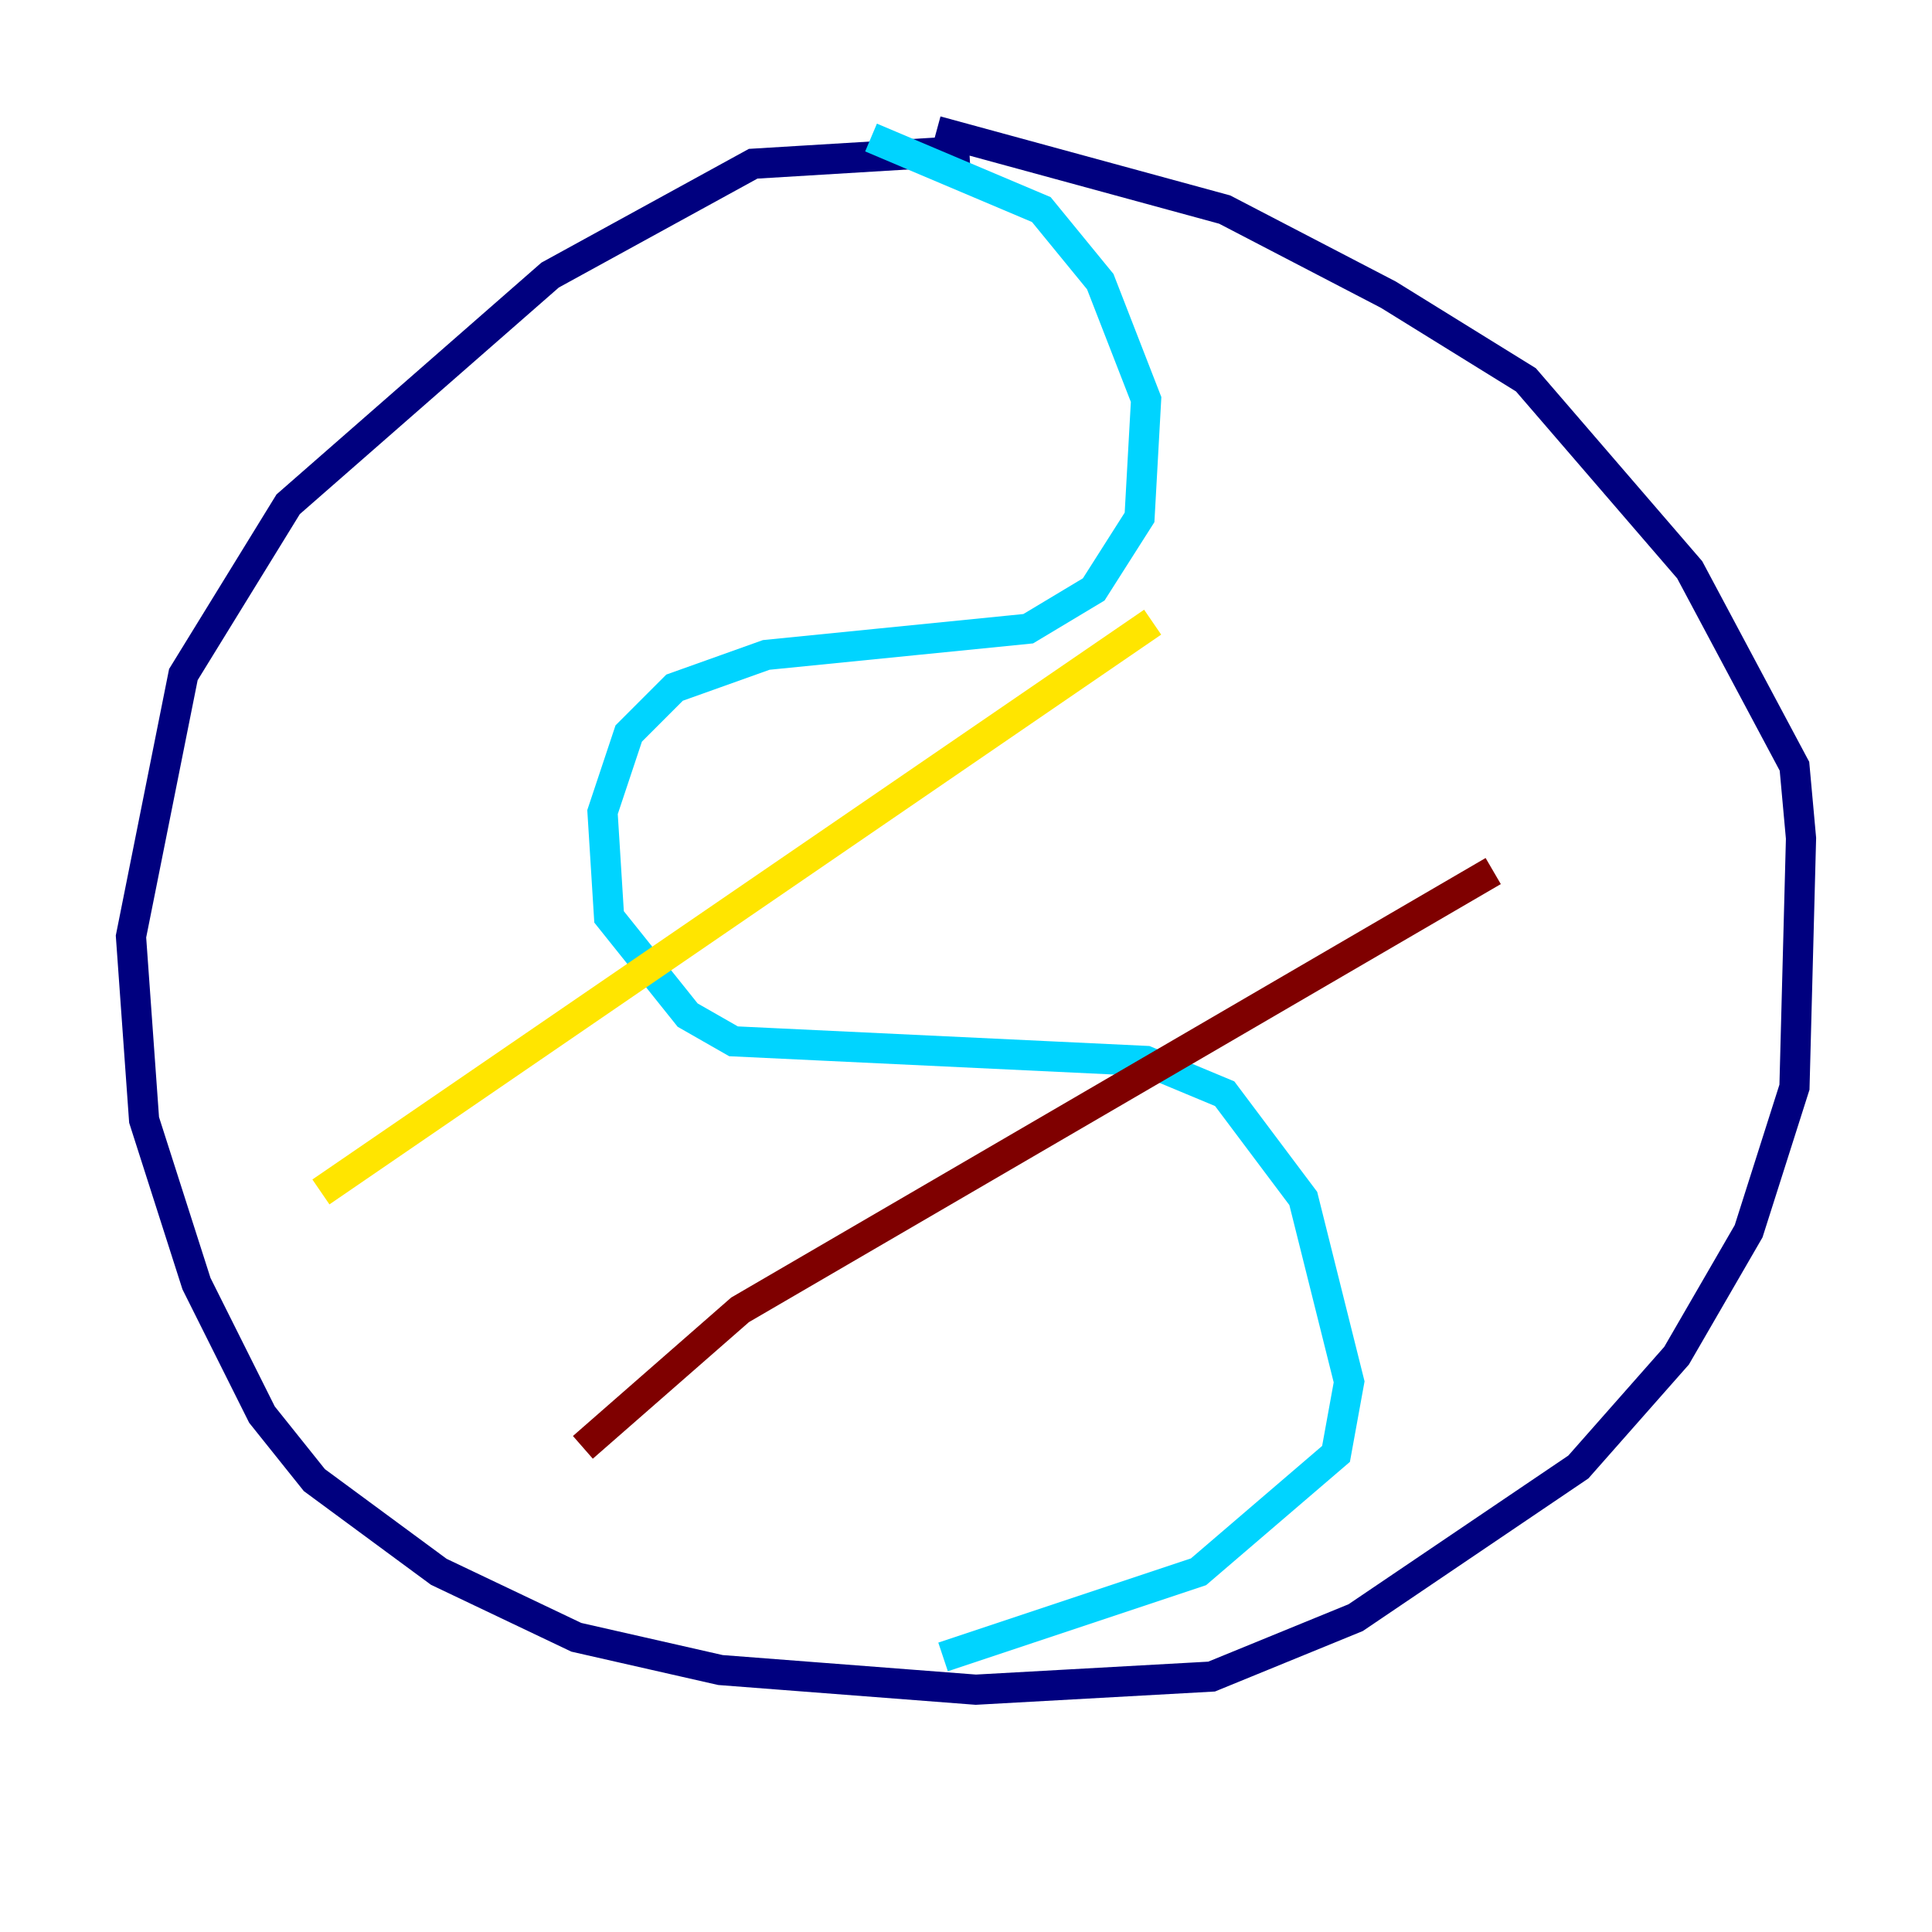 <?xml version="1.0" encoding="utf-8" ?>
<svg baseProfile="tiny" height="128" version="1.2" viewBox="0,0,128,128" width="128" xmlns="http://www.w3.org/2000/svg" xmlns:ev="http://www.w3.org/2001/xml-events" xmlns:xlink="http://www.w3.org/1999/xlink"><defs /><polyline fill="none" points="64.217,9.98 49.898,10.848 36.447,18.224 19.091,33.41 12.149,44.691 8.678,62.047 9.546,74.197 13.017,85.044 17.356,93.722 20.827,98.061 29.071,104.136 38.183,108.475 47.729,110.644 64.651,111.946 80.271,111.078 89.817,107.173 104.57,97.193 111.078,89.817 115.851,81.573 118.888,72.027 119.322,55.539 118.888,50.766 111.946,37.749 101.098,25.166 91.986,19.525 81.139,13.885 62.047,8.678" stroke="#00007f" stroke-width="2" /><polyline fill="none" points="57.709,9.112 68.99,13.885 72.895,18.658 75.932,26.468 75.498,34.278 72.461,39.051 68.122,41.654 50.766,43.39 44.691,45.559 41.654,48.597 39.919,53.803 40.352,60.746 45.559,67.254 48.597,68.99 75.932,70.291 81.139,72.461 86.346,79.403 89.383,91.552 88.515,96.325 79.403,104.136 62.481,109.776" stroke="#00d4ff" stroke-width="2" /><polyline fill="none" points="21.261,78.969 76.366,41.22" stroke="#ffe500" stroke-width="2" /><polyline fill="none" points="38.617,95.891 49.031,86.78 98.929,57.709" stroke="#7f0000" stroke-width="2" /></svg>